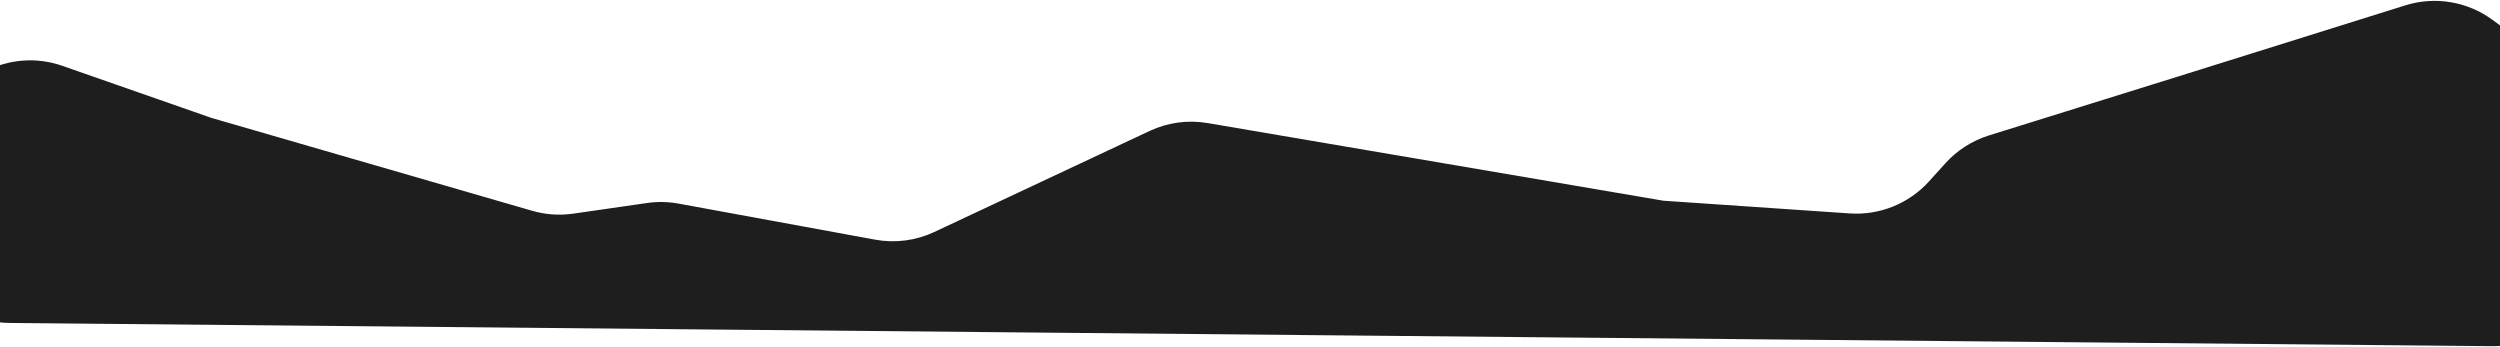 <svg width="792" height="110" viewBox="0 0 792 110" fill="none" xmlns="http://www.w3.org/2000/svg">
<path id="waves layout" d="M67 37.357L19.767 20.861C3.03 15.016 -15.193 24.373 -20.195 41.382L-26.425 62.568C-32.23 82.306 -17.548 102.12 3.026 102.312L789.437 109.667C808.24 109.843 822.868 93.375 820.475 74.725L815.688 37.397C814.61 28.995 810.141 21.4 803.319 16.377L789.651 6.314C781.698 0.459 771.432 -1.257 762.008 1.694L690 24.241L630.083 42.91C624.791 44.559 620.038 47.596 616.319 51.706L611.09 57.484C604.719 64.525 595.471 68.257 585.997 67.611L527 63.589L382.579 38.989C376.342 37.926 369.931 38.797 364.204 41.485L295.992 73.494C290.144 76.239 283.584 77.088 277.23 75.922L214.992 64.505C211.686 63.899 208.303 63.834 204.976 64.313L181.621 67.68C177.257 68.309 172.81 68 168.575 66.773L67 37.357Z" fill="#1E1E1E"/>
</svg>
